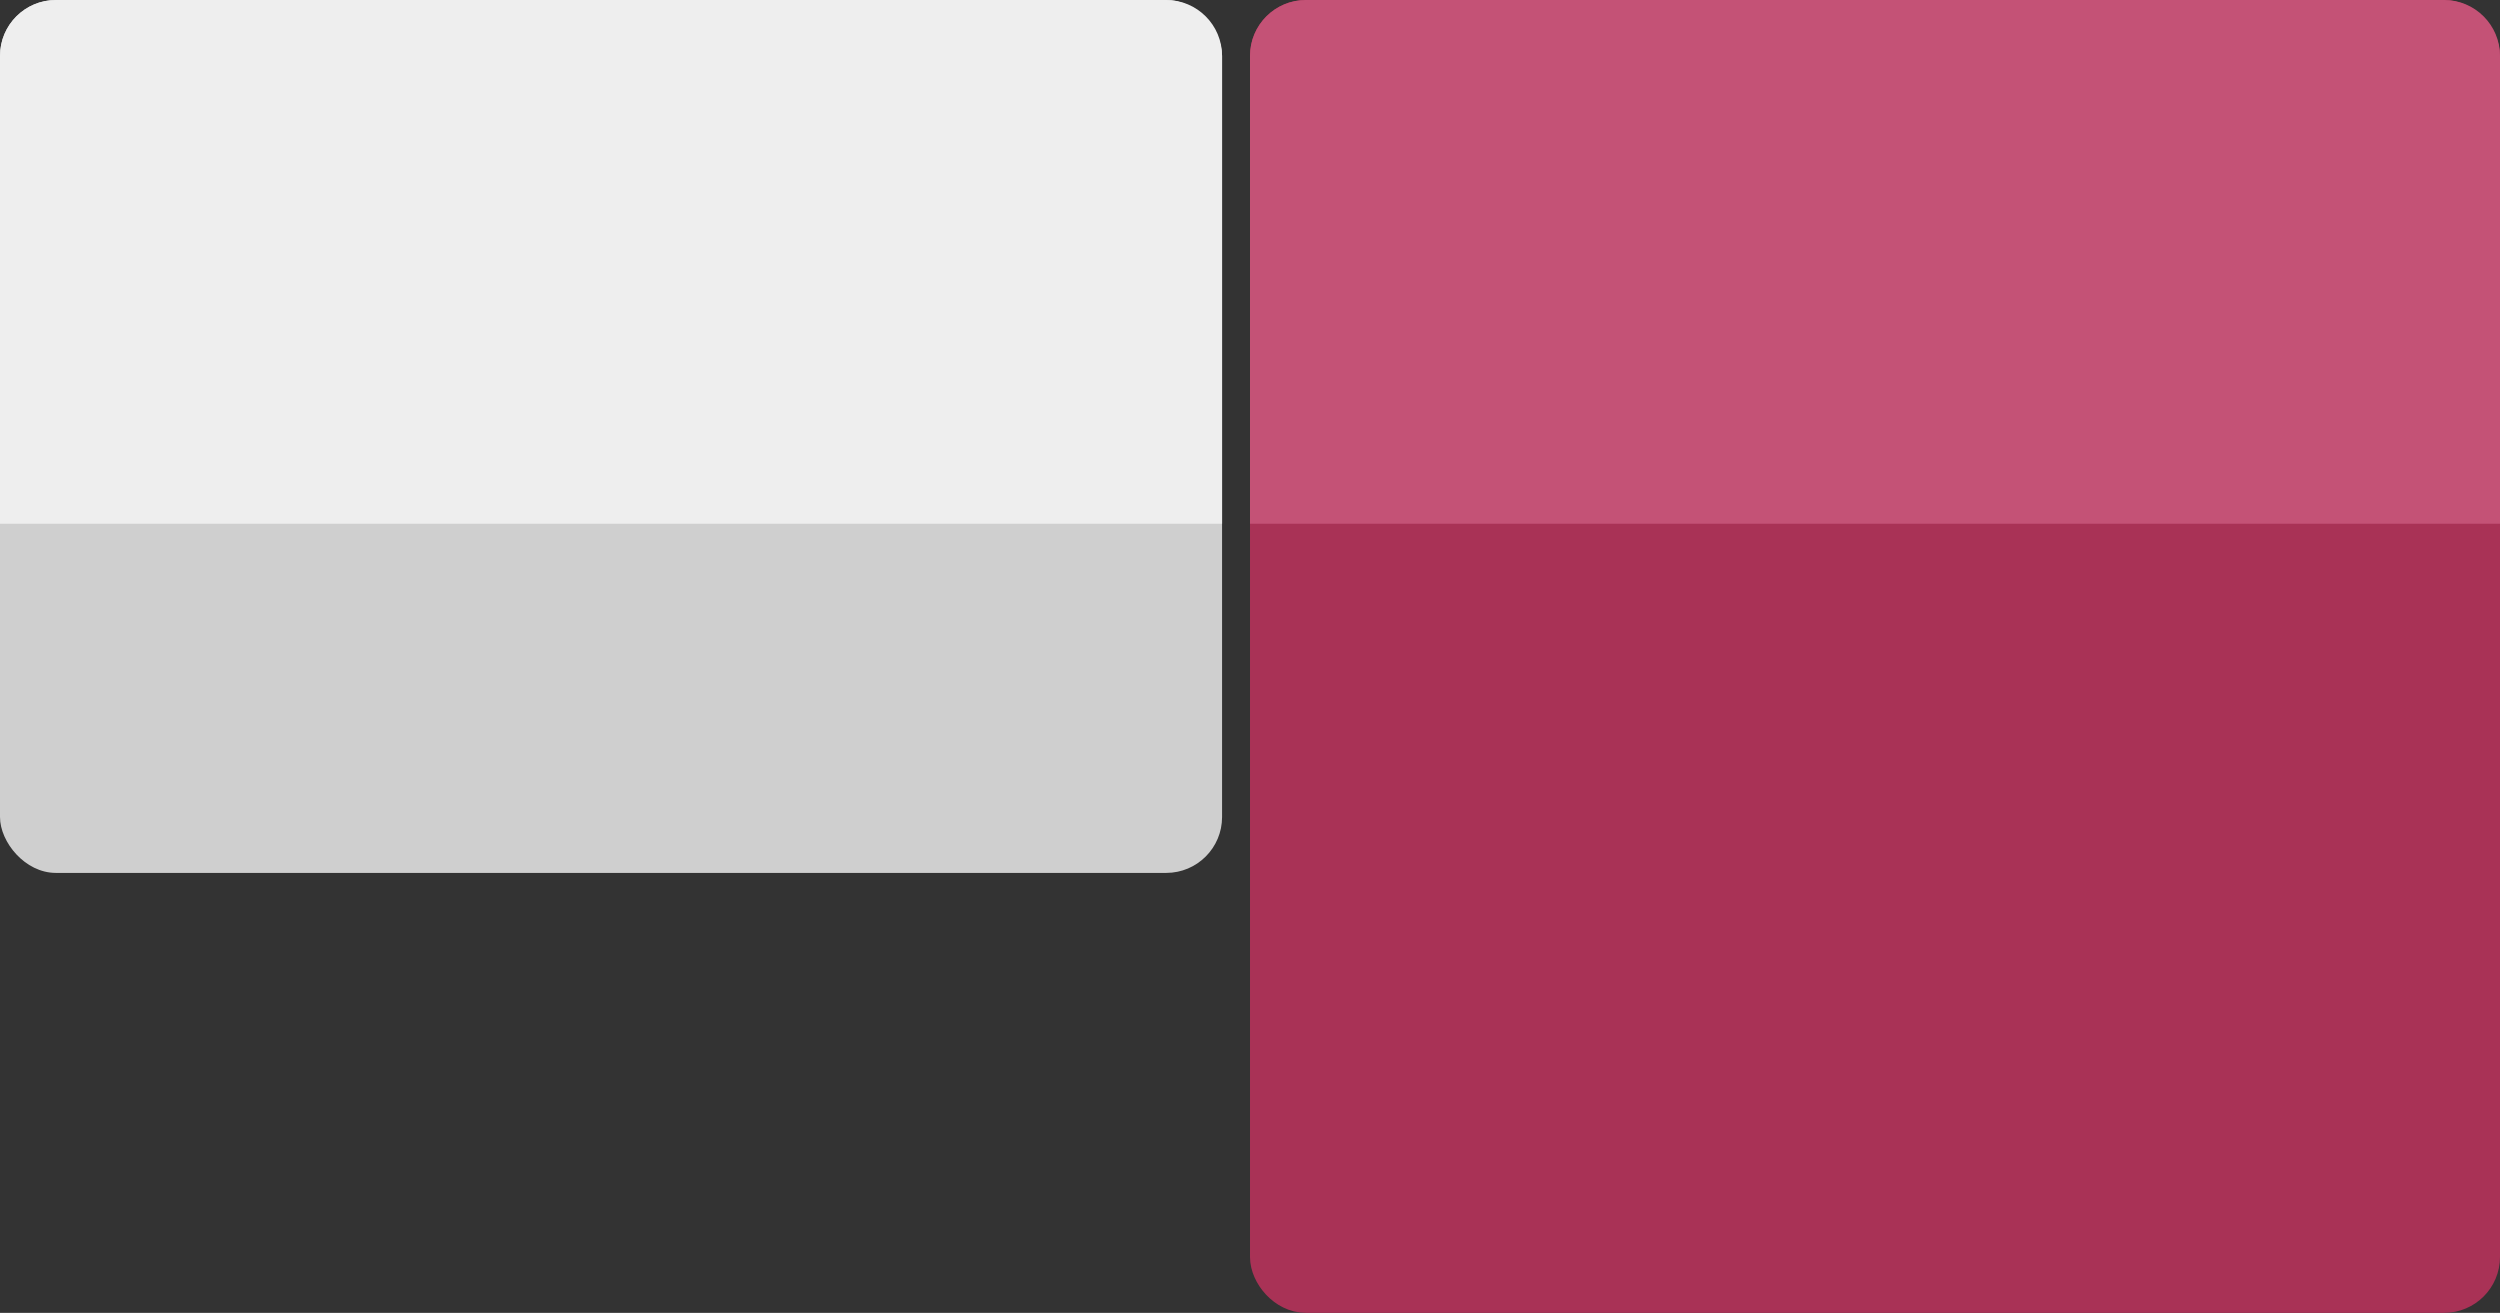 <svg width="358" height="188" viewBox="0 0 358 188" fill="none" xmlns="http://www.w3.org/2000/svg">
<rect x="0" y="0" width="358" height="188" fill="#333333" stroke="none"/>
<rect x="181.5" y="2.5" width="174" height="183" rx="5.5" fill="#A93256" stroke="#A93256" stroke-width="5"/>
<rect width="175" height="125" rx="8" fill="#CFCFCF"/>
<path d="M179 8C179 3.582 182.582 0 187 0H350C354.418 0 358 3.582 358 8V75H179V8Z" fill="#C45276"/>
<path d="M0 8C0 3.582 3.582 0 8 0H167C171.418 0 175 3.582 175 8V75H0V8Z" fill="#EEEEEE"/>
</svg>
